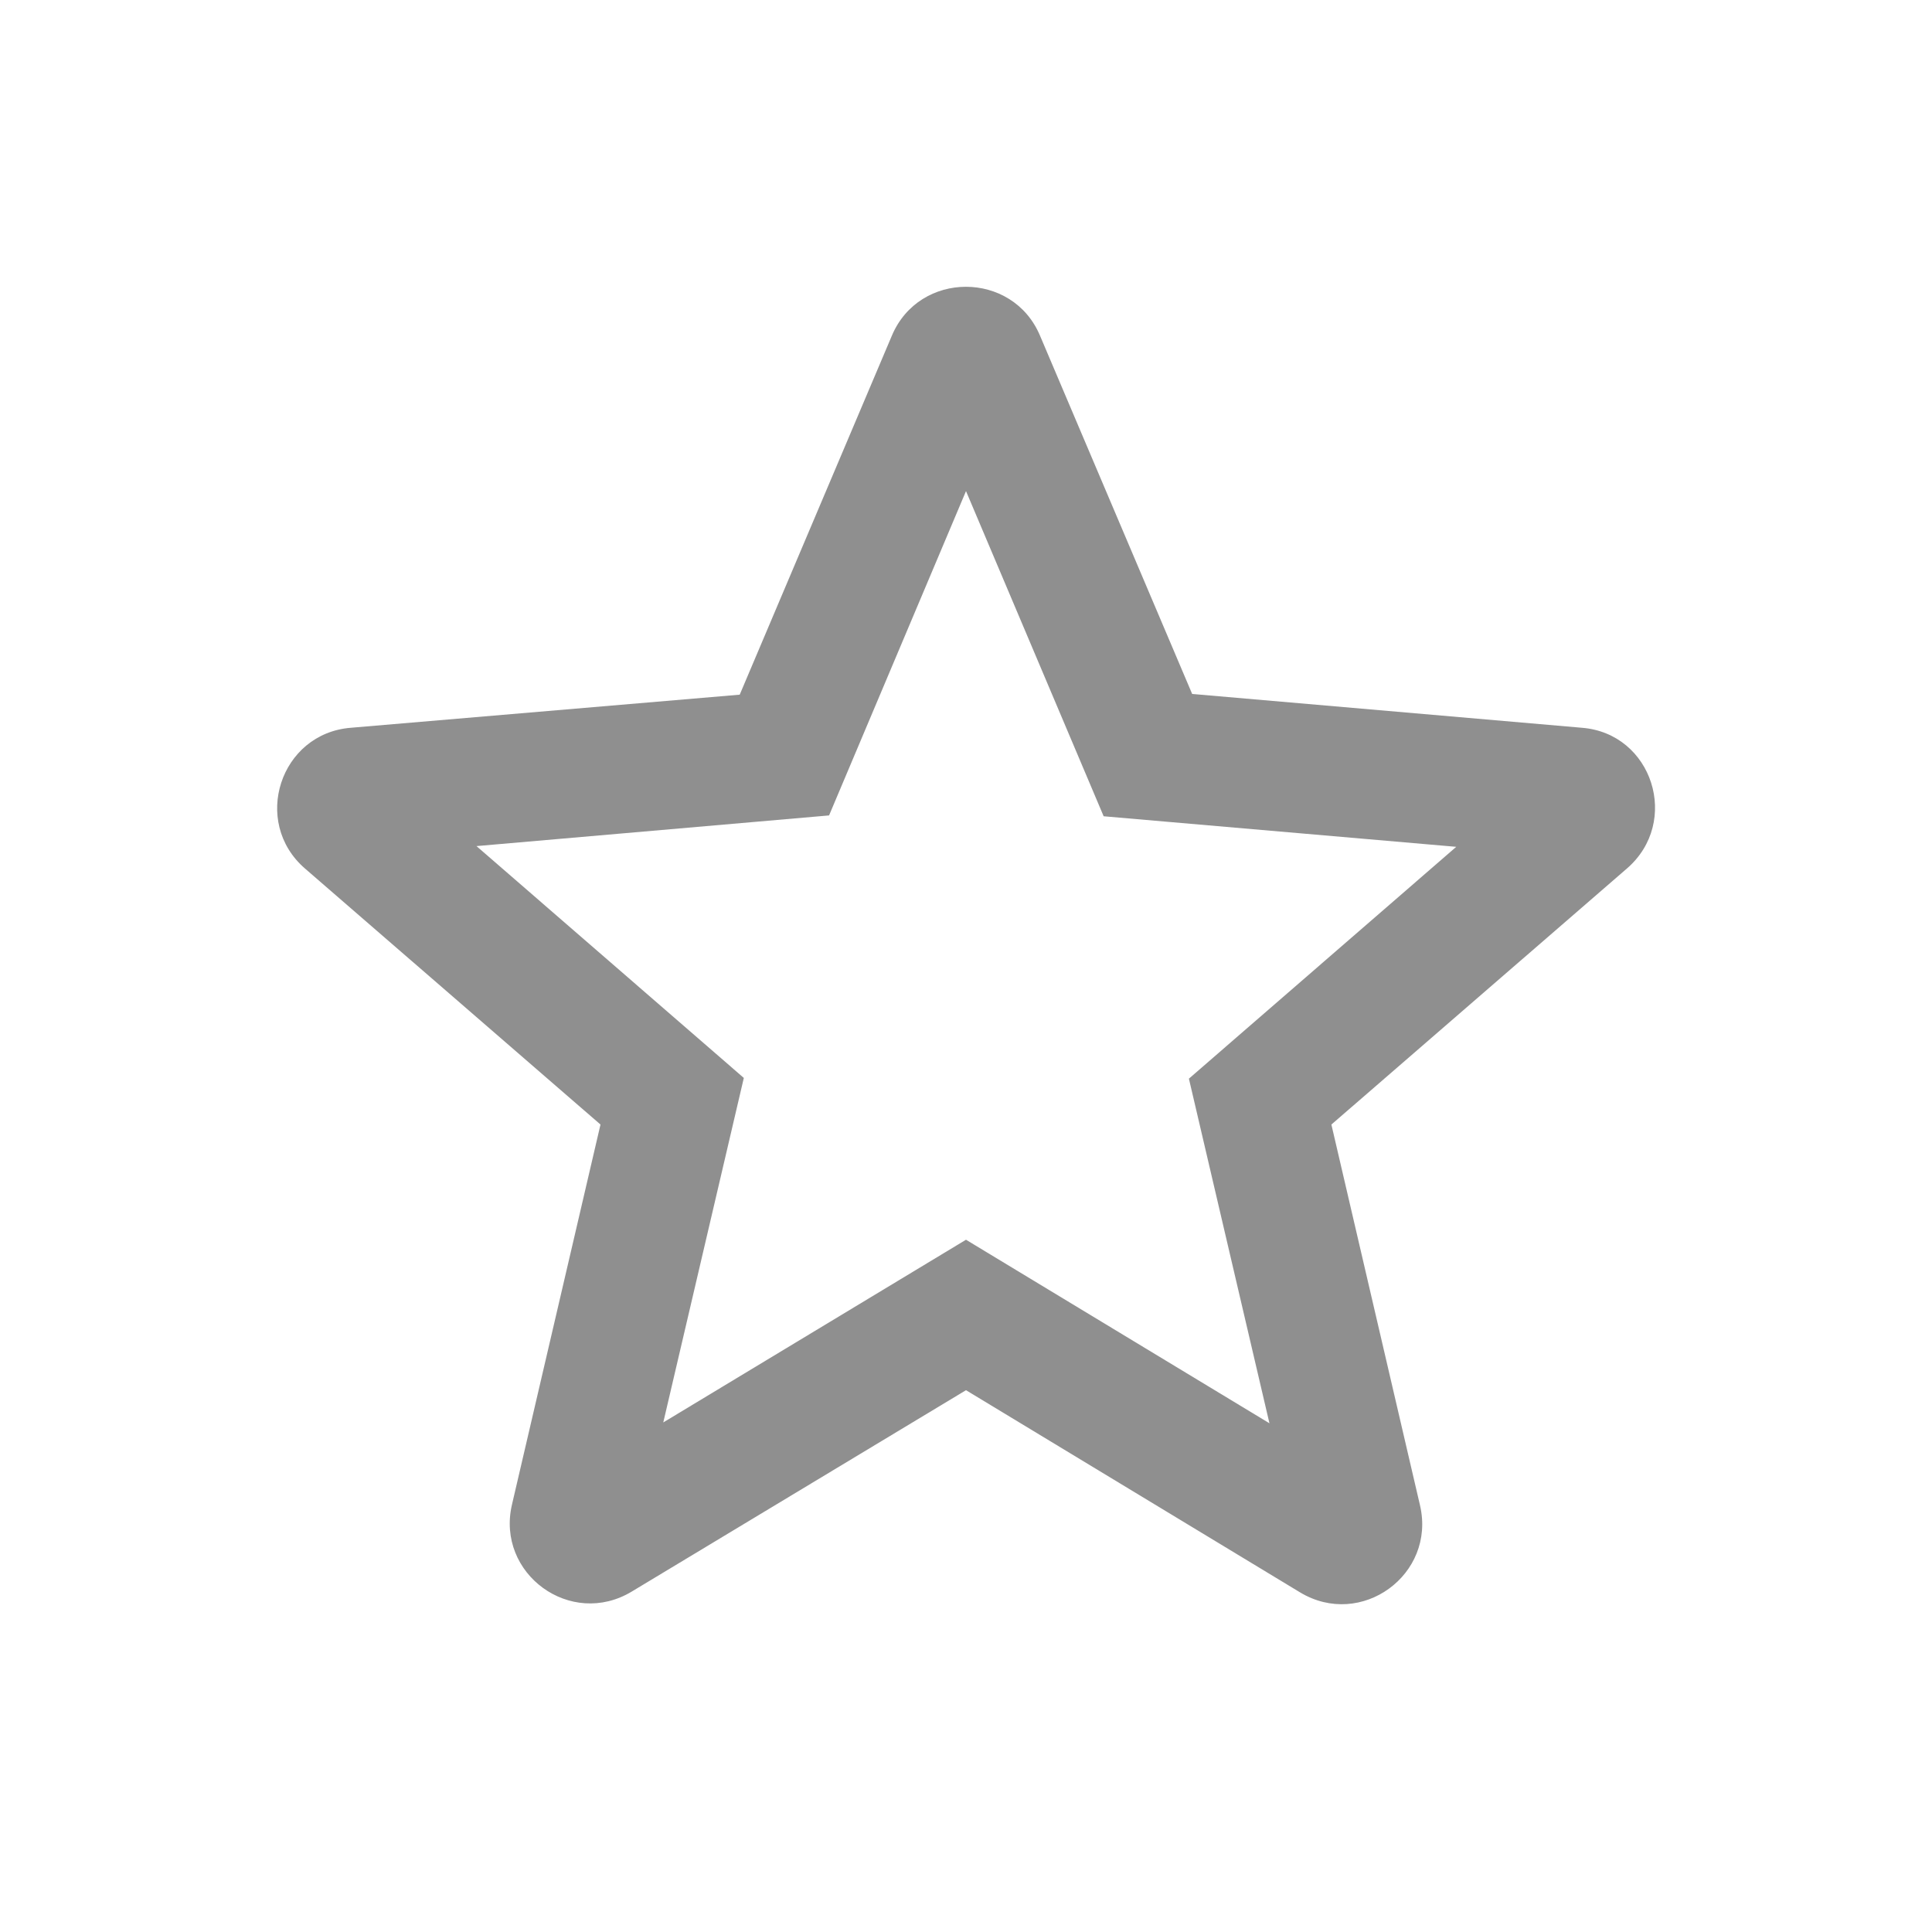 <svg width="16" height="16" viewBox="0 0 16 16" fill="none" xmlns="http://www.w3.org/2000/svg">
<g clip-path="url(#clip0_659_3097)">
<path d="M13.1 6.027L9.873 5.747L8.613 2.78C8.386 2.24 7.613 2.24 7.386 2.78L6.126 5.753L2.906 6.027C2.32 6.073 2.08 6.807 2.526 7.193L4.973 9.313L4.24 12.46C4.106 13.033 4.726 13.487 5.233 13.18L8 11.513L10.766 13.187C11.273 13.493 11.893 13.04 11.76 12.467L11.026 9.313L13.473 7.193C13.92 6.807 13.686 6.073 13.1 6.027ZM8 10.267L5.493 11.78L6.16 8.927L3.946 7.007L6.866 6.753L8 4.067L9.14 6.76L12.06 7.013L9.846 8.933L10.513 11.787L8 10.267Z" fill="#8F8F8F"/>
</g>
<defs>
<clipPath id="clip0_659_3097">
<rect width="16" height="16" rx="4" fill="white"/>
</clipPath>
</defs>
</svg>
